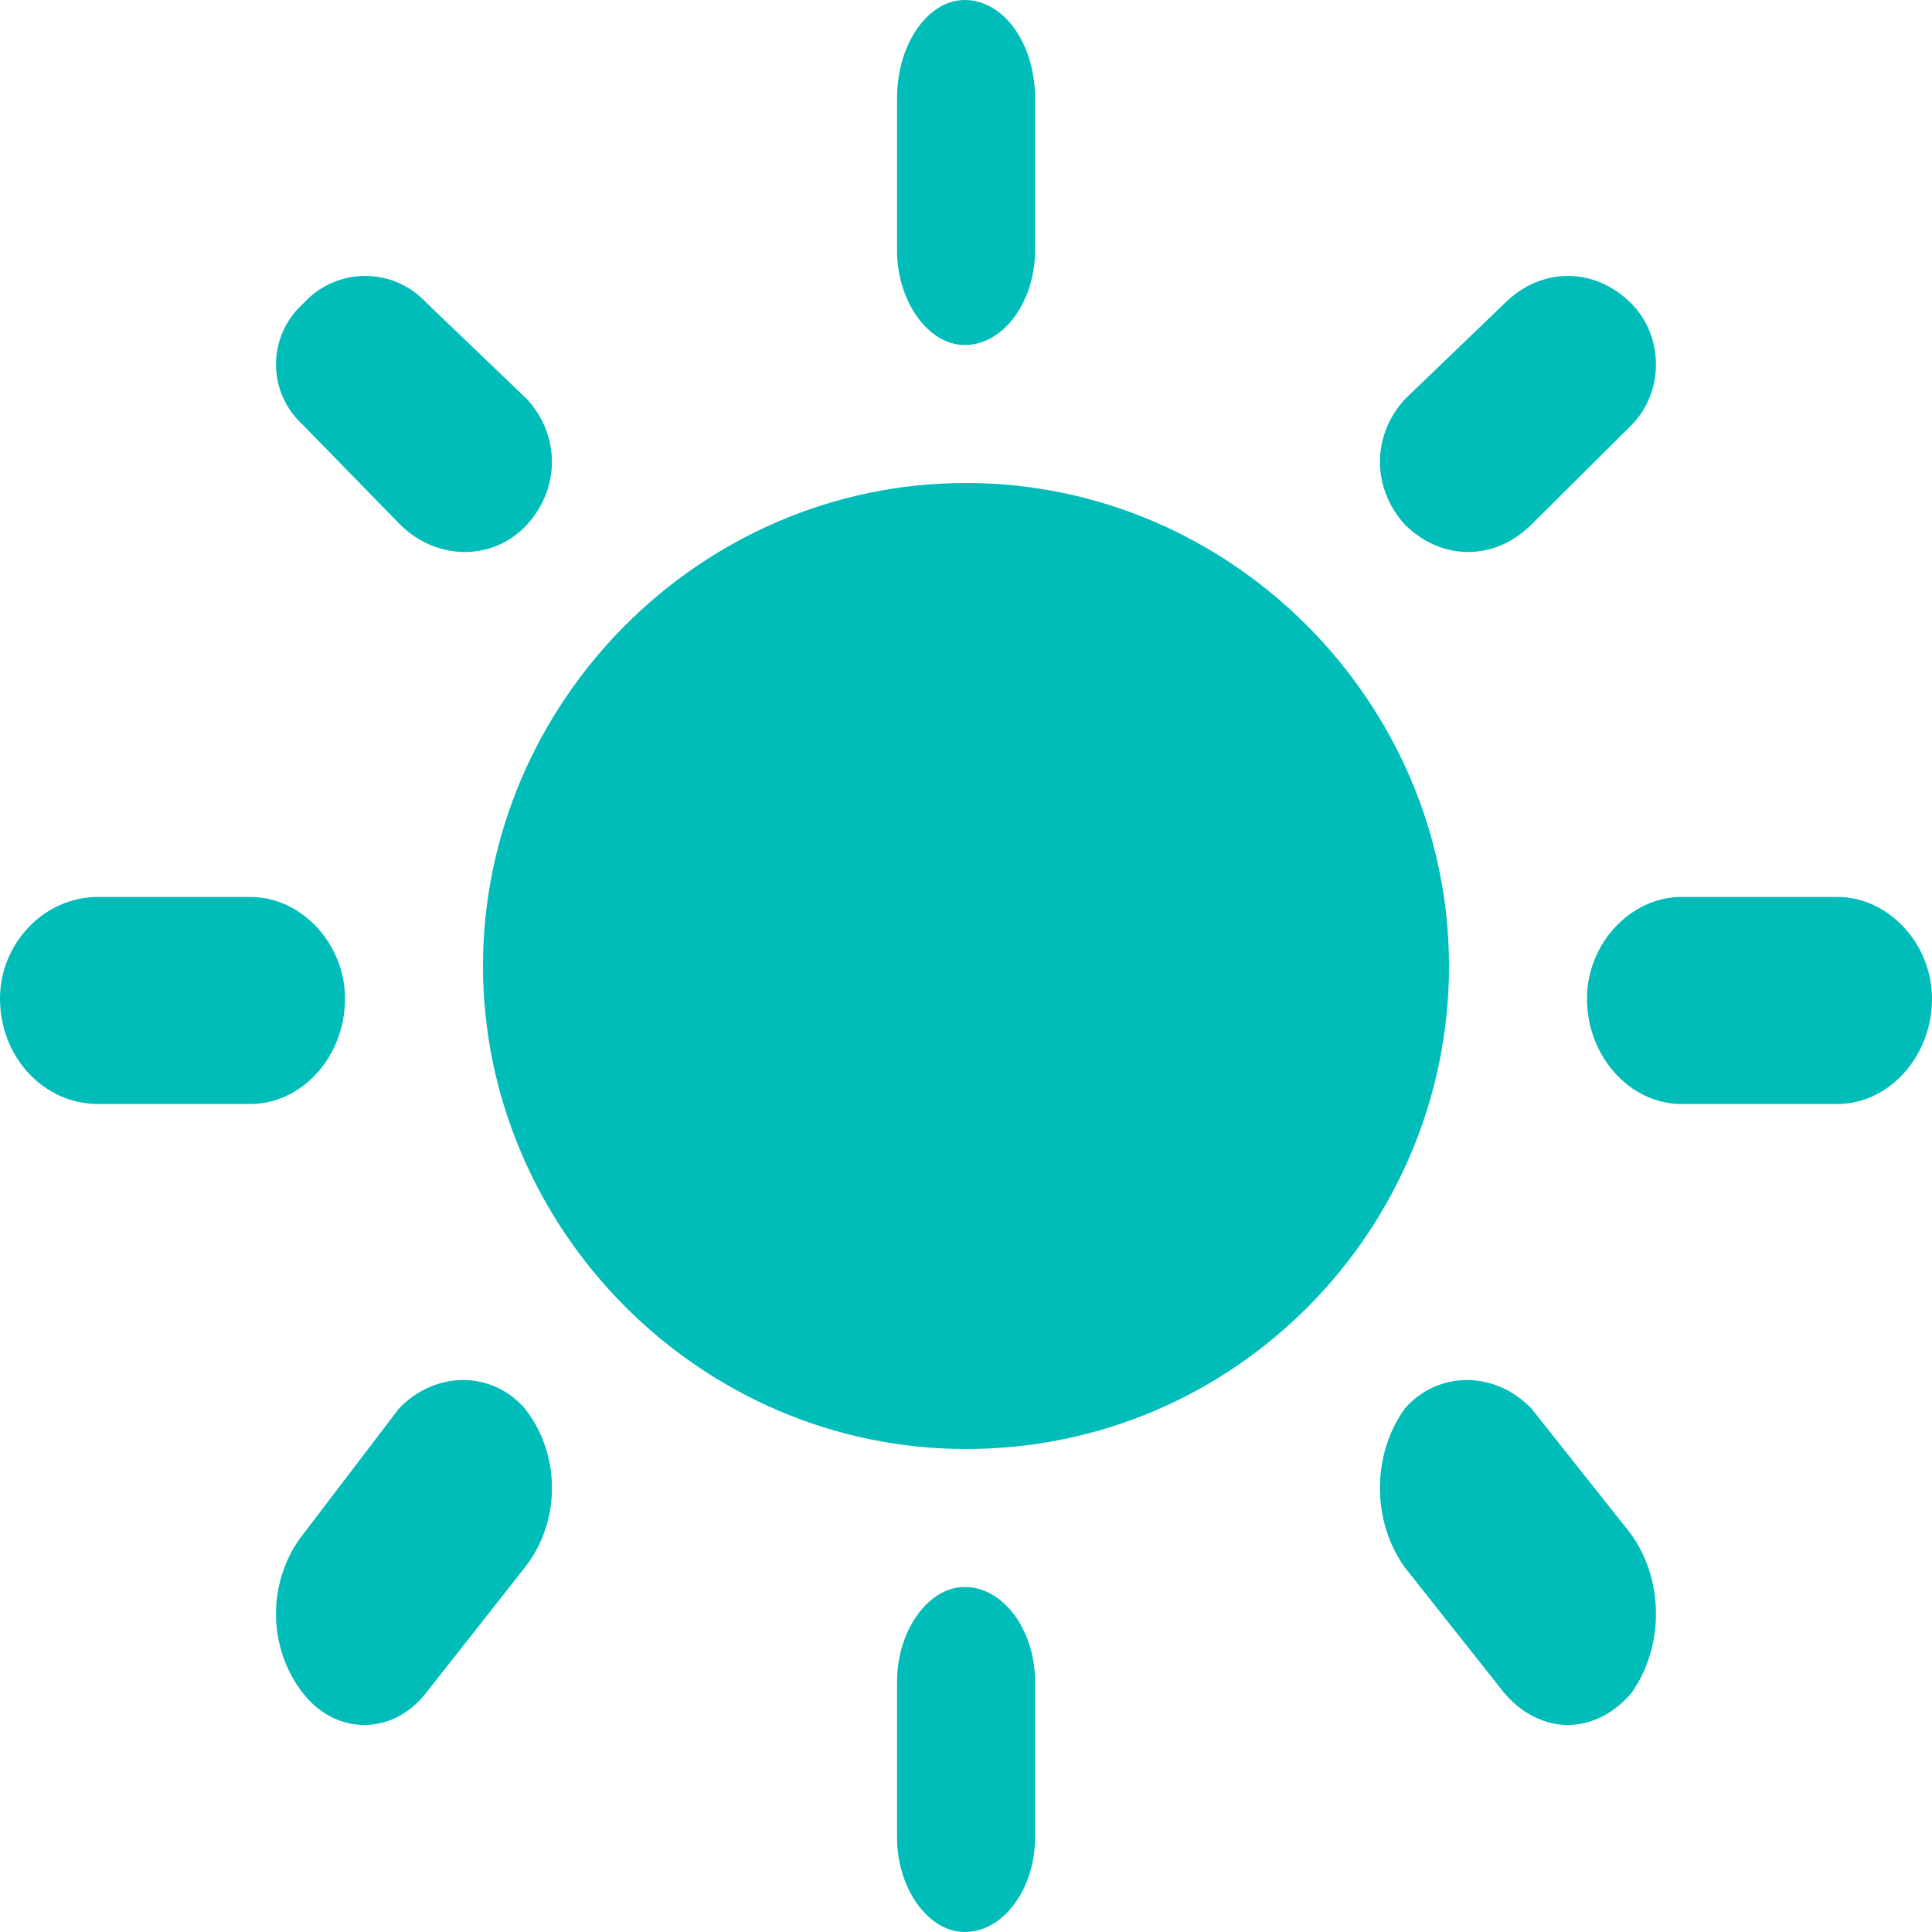<svg width="19" height="19" viewBox="0 0 19 19" fill="none" xmlns="http://www.w3.org/2000/svg">
<path fill-rule="evenodd" clip-rule="evenodd" d="M9.5 14.25C12.154 14.25 14.25 12.085 14.25 9.5C14.25 6.915 12.119 4.75 9.5 4.75C6.88 4.75 4.75 6.915 4.75 9.5C4.75 12.085 6.88 14.25 9.5 14.25Z" fill="#00BDB9"/>
<path fill-rule="evenodd" clip-rule="evenodd" d="M9.487 15.607C9.871 15.607 10.179 16.036 10.179 16.536V18.072C10.179 18.572 9.871 19 9.487 19C9.129 19 8.822 18.572 8.822 18.072V16.536C8.822 16.036 9.129 15.607 9.487 15.607Z" fill="#00BDB9"/>
<path fill-rule="evenodd" clip-rule="evenodd" d="M9.487 3.393C9.871 3.393 10.179 2.964 10.179 2.464V0.964C10.179 0.429 9.871 0 9.487 0C9.129 0 8.822 0.429 8.822 0.964V2.464C8.822 2.964 9.129 3.393 9.487 3.393Z" fill="#00BDB9"/>
<path fill-rule="evenodd" clip-rule="evenodd" d="M5.16 13.85C5.518 14.303 5.518 14.963 5.16 15.417L4.185 16.655C3.86 17.067 3.307 17.067 2.982 16.655C2.625 16.201 2.625 15.541 2.982 15.087L3.925 13.85C4.283 13.479 4.835 13.479 5.16 13.85Z" fill="#00BDB9"/>
<path fill-rule="evenodd" clip-rule="evenodd" d="M13.817 5.16C14.176 5.518 14.7 5.518 15.059 5.16L16.04 4.185C16.367 3.86 16.367 3.307 16.04 2.982C15.681 2.624 15.157 2.624 14.798 2.982L13.817 3.925C13.489 4.282 13.489 4.802 13.817 5.16Z" fill="#00BDB9"/>
<path fill-rule="evenodd" clip-rule="evenodd" d="M3.393 9.82C3.393 10.396 2.964 10.857 2.464 10.857H0.964C0.429 10.857 0 10.396 0 9.82C0 9.282 0.429 8.821 0.964 8.821H2.464C2.964 8.821 3.393 9.282 3.393 9.82Z" fill="#00BDB9"/>
<path fill-rule="evenodd" clip-rule="evenodd" d="M15.607 9.82C15.607 10.396 16.035 10.857 16.535 10.857H18.071C18.571 10.857 19 10.396 19 9.82C19 9.282 18.571 8.821 18.071 8.821H16.535C16.035 8.821 15.607 9.282 15.607 9.82Z" fill="#00BDB9"/>
<path fill-rule="evenodd" clip-rule="evenodd" d="M5.182 5.16C4.854 5.518 4.297 5.518 3.936 5.16L2.985 4.185C2.624 3.86 2.624 3.307 2.985 2.982C3.313 2.624 3.87 2.624 4.198 2.982L5.182 3.925C5.51 4.282 5.51 4.802 5.182 5.16Z" fill="#00BDB9"/>
<path fill-rule="evenodd" clip-rule="evenodd" d="M13.817 13.85C13.489 14.303 13.489 14.963 13.817 15.417L14.798 16.655C15.157 17.067 15.681 17.067 16.04 16.655C16.367 16.201 16.367 15.541 16.04 15.087L15.059 13.85C14.7 13.479 14.144 13.479 13.817 13.85Z" fill="#00BDB9"/>
</svg>
